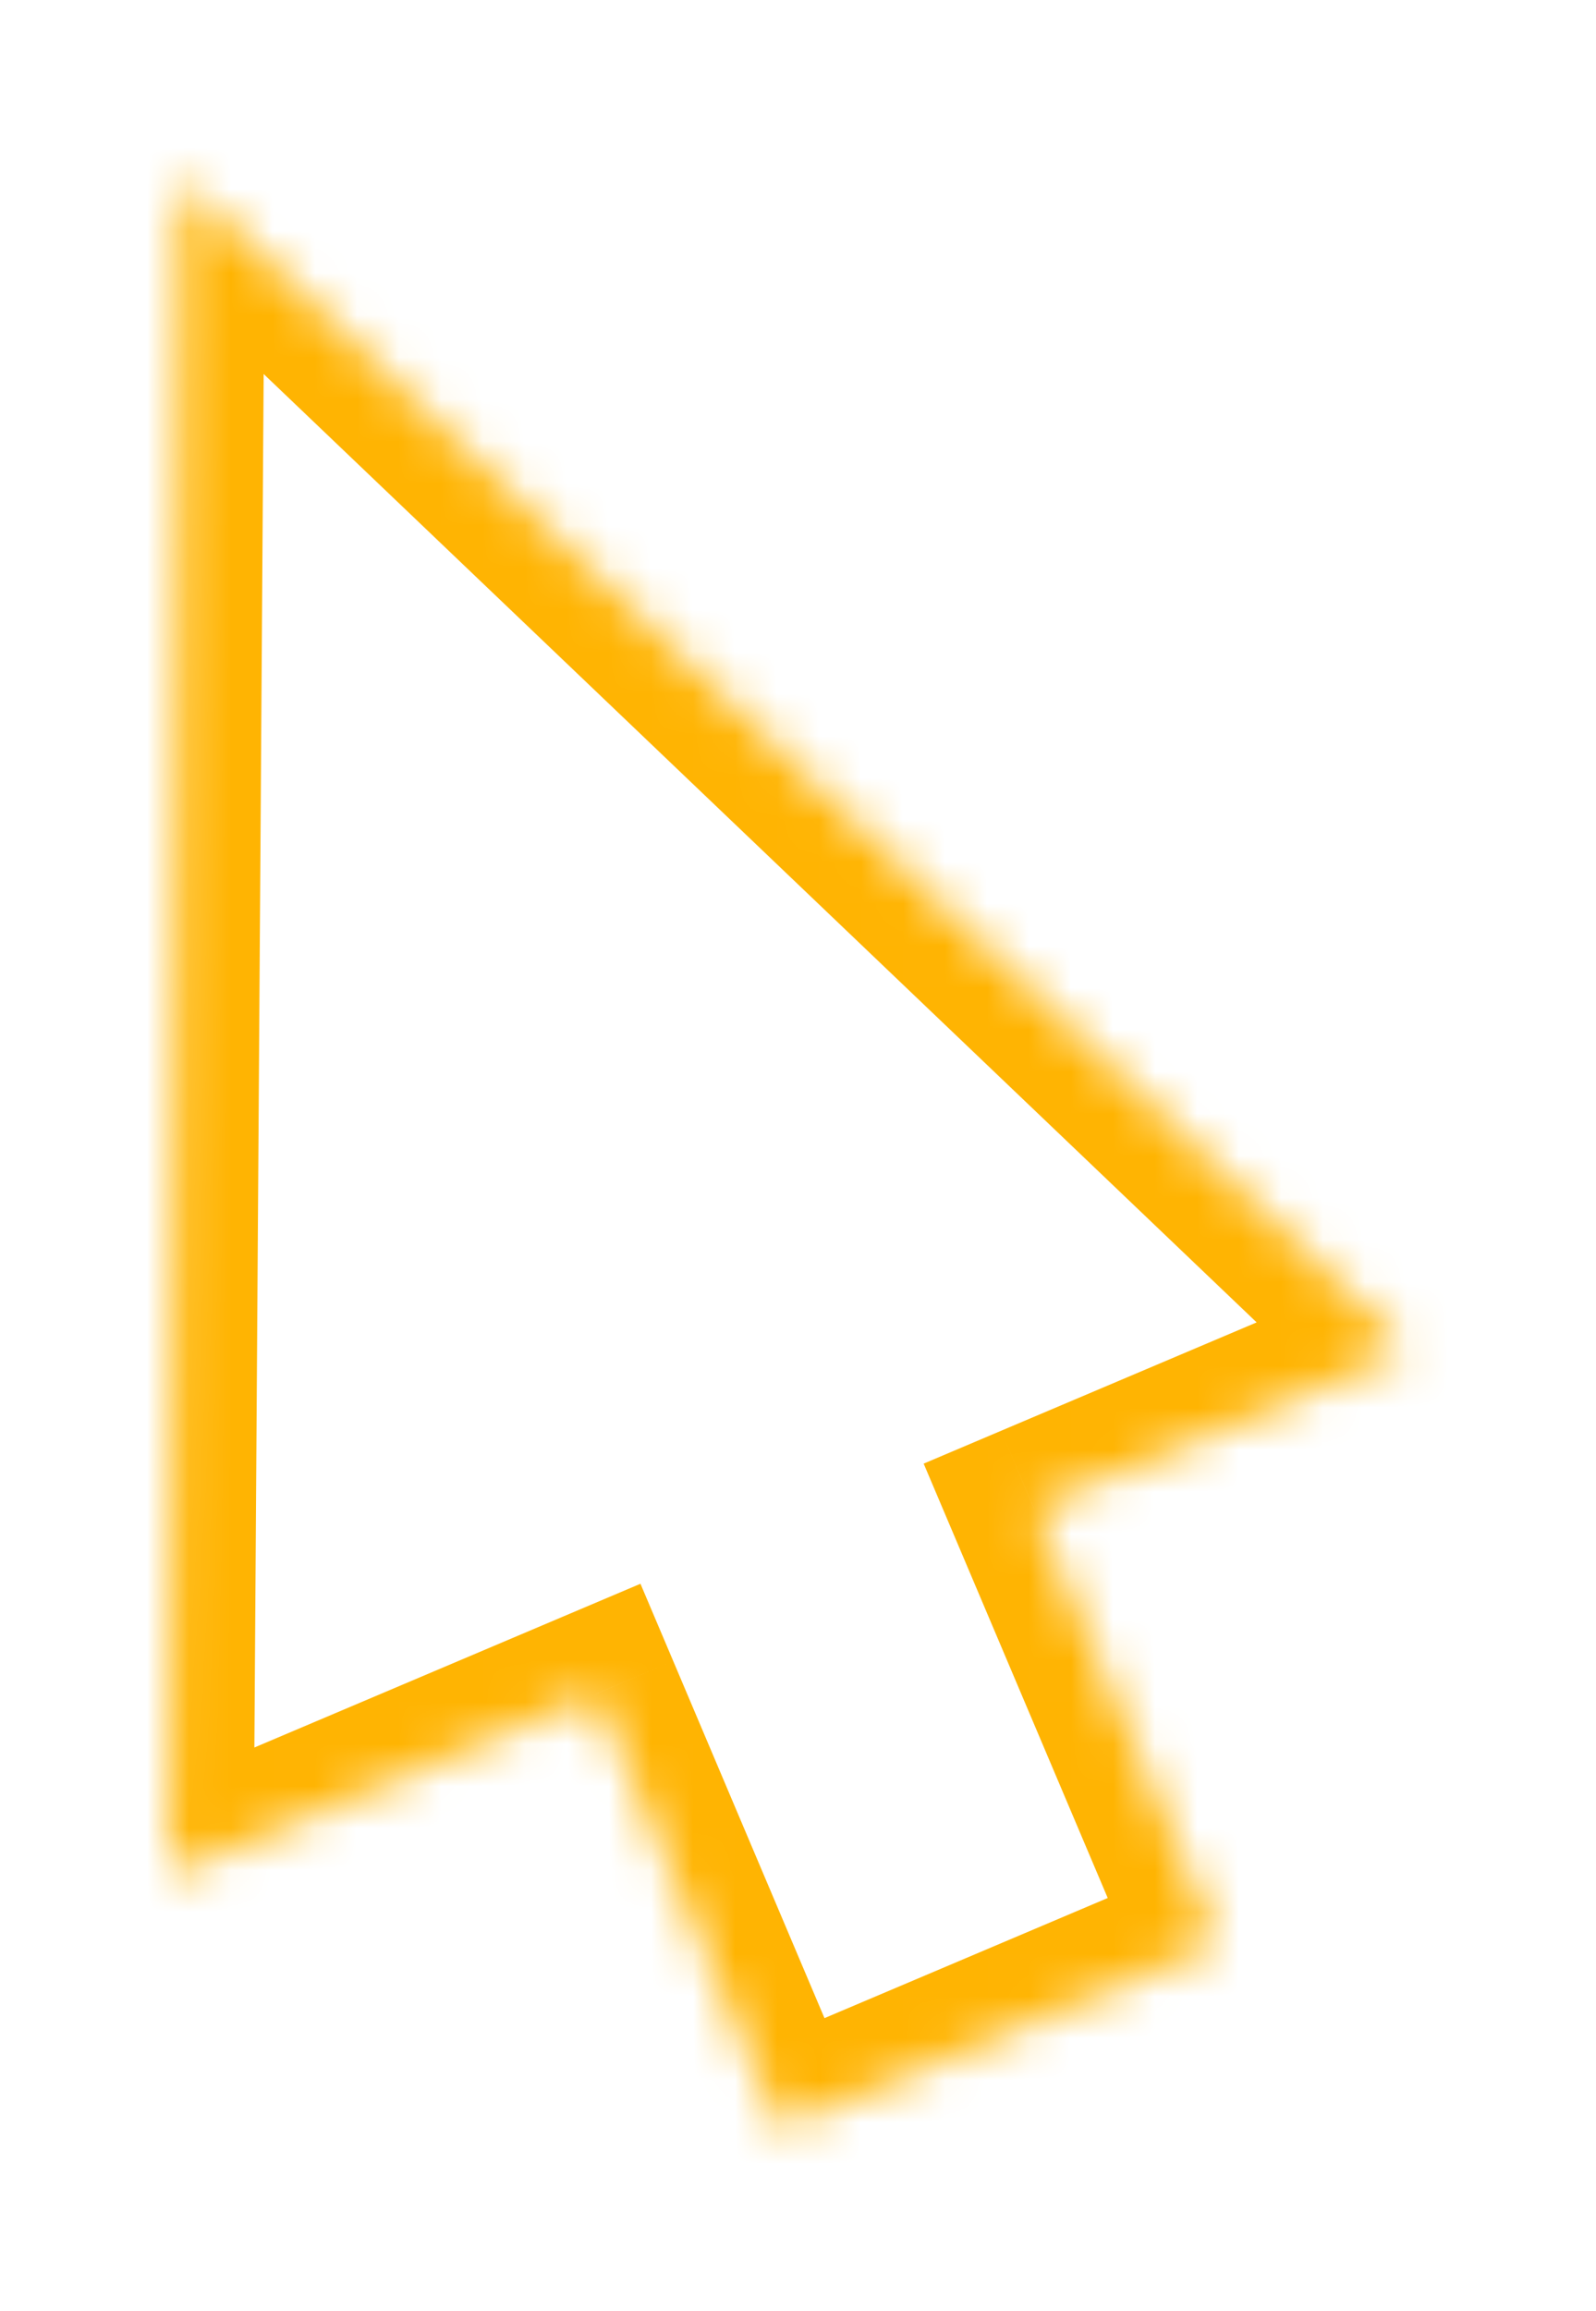 <svg width="38" height="55" viewBox="0 0 38 55" fill="#00A6FB" xmlns="http://www.w3.org/2000/svg">
<g filter="url(#filter0_d_14_1319)">
<mask id="path-1-inside-1_14_1319" fill="white">
<path fill-rule="evenodd" clip-rule="evenodd" d="M33.502 28.122L4.309 0.256L4.036 40.613L14.188 36.309L18.57 46.646L28.996 42.227L24.614 31.89L33.502 28.122Z"/>
</mask>
<path fill-rule="evenodd" clip-rule="evenodd" d="M33.502 28.122L4.309 0.256L4.036 40.613L14.188 36.309L18.57 46.646L28.996 42.227L24.614 31.89L33.502 28.122Z" fill="white"/>
<path d="M4.309 0.256L5.69 -1.191L2.34 -4.388L2.309 0.242L4.309 0.256ZM33.502 28.122L34.282 29.964L37.084 28.776L34.883 26.676L33.502 28.122ZM4.036 40.613L2.036 40.6L2.015 43.642L4.816 42.455L4.036 40.613ZM14.188 36.309L16.03 35.529L15.249 33.688L13.408 34.468L14.188 36.309ZM18.57 46.646L16.729 47.427L17.509 49.268L19.351 48.488L18.57 46.646ZM28.996 42.227L29.777 44.068L31.618 43.287L30.838 41.446L28.996 42.227ZM24.614 31.89L23.834 30.048L21.992 30.829L22.773 32.67L24.614 31.89ZM2.928 1.703L32.121 29.569L34.883 26.676L5.69 -1.191L2.928 1.703ZM6.036 40.627L6.309 0.27L2.309 0.242L2.036 40.6L6.036 40.627ZM13.408 34.468L3.255 38.772L4.816 42.455L14.969 38.151L13.408 34.468ZM20.411 45.866L16.03 35.529L12.347 37.09L16.729 47.427L20.411 45.866ZM28.216 40.385L17.789 44.805L19.351 48.488L29.777 44.068L28.216 40.385ZM22.773 32.67L27.155 43.007L30.838 41.446L26.456 31.109L22.773 32.67ZM32.721 26.281L23.834 30.048L25.395 33.731L34.282 29.964L32.721 26.281Z" fill="#FFB402" mask="url(#path-1-inside-1_14_1319)"/>
</g>
<defs>
<filter id="filter0_d_14_1319" x="0.036" y="0.256" width="37.466" height="54.39" filterUnits="userSpaceOnUse" color-interpolation-filters="sRGB">
<feFlood flood-opacity="0" result="BackgroundImageFix"/>
<feColorMatrix in="SourceAlpha" type="matrix" values="0 0 0 0 0 0 0 0 0 0 0 0 0 0 0 0 0 0 127 0" result="hardAlpha"/>
<feOffset dy="4"/>
<feGaussianBlur stdDeviation="2"/>
<feComposite in2="hardAlpha" operator="out"/>
<feColorMatrix type="matrix" values="0 0 0 0 0 0 0 0 0 0 0 0 0 0 0 0 0 0 0.25 0"/>
<feBlend mode="normal" in2="BackgroundImageFix" result="effect1_dropShadow_14_1319"/>
<feBlend mode="normal" in="SourceGraphic" in2="effect1_dropShadow_14_1319" result="shape"/>
</filter>
</defs>
</svg>
